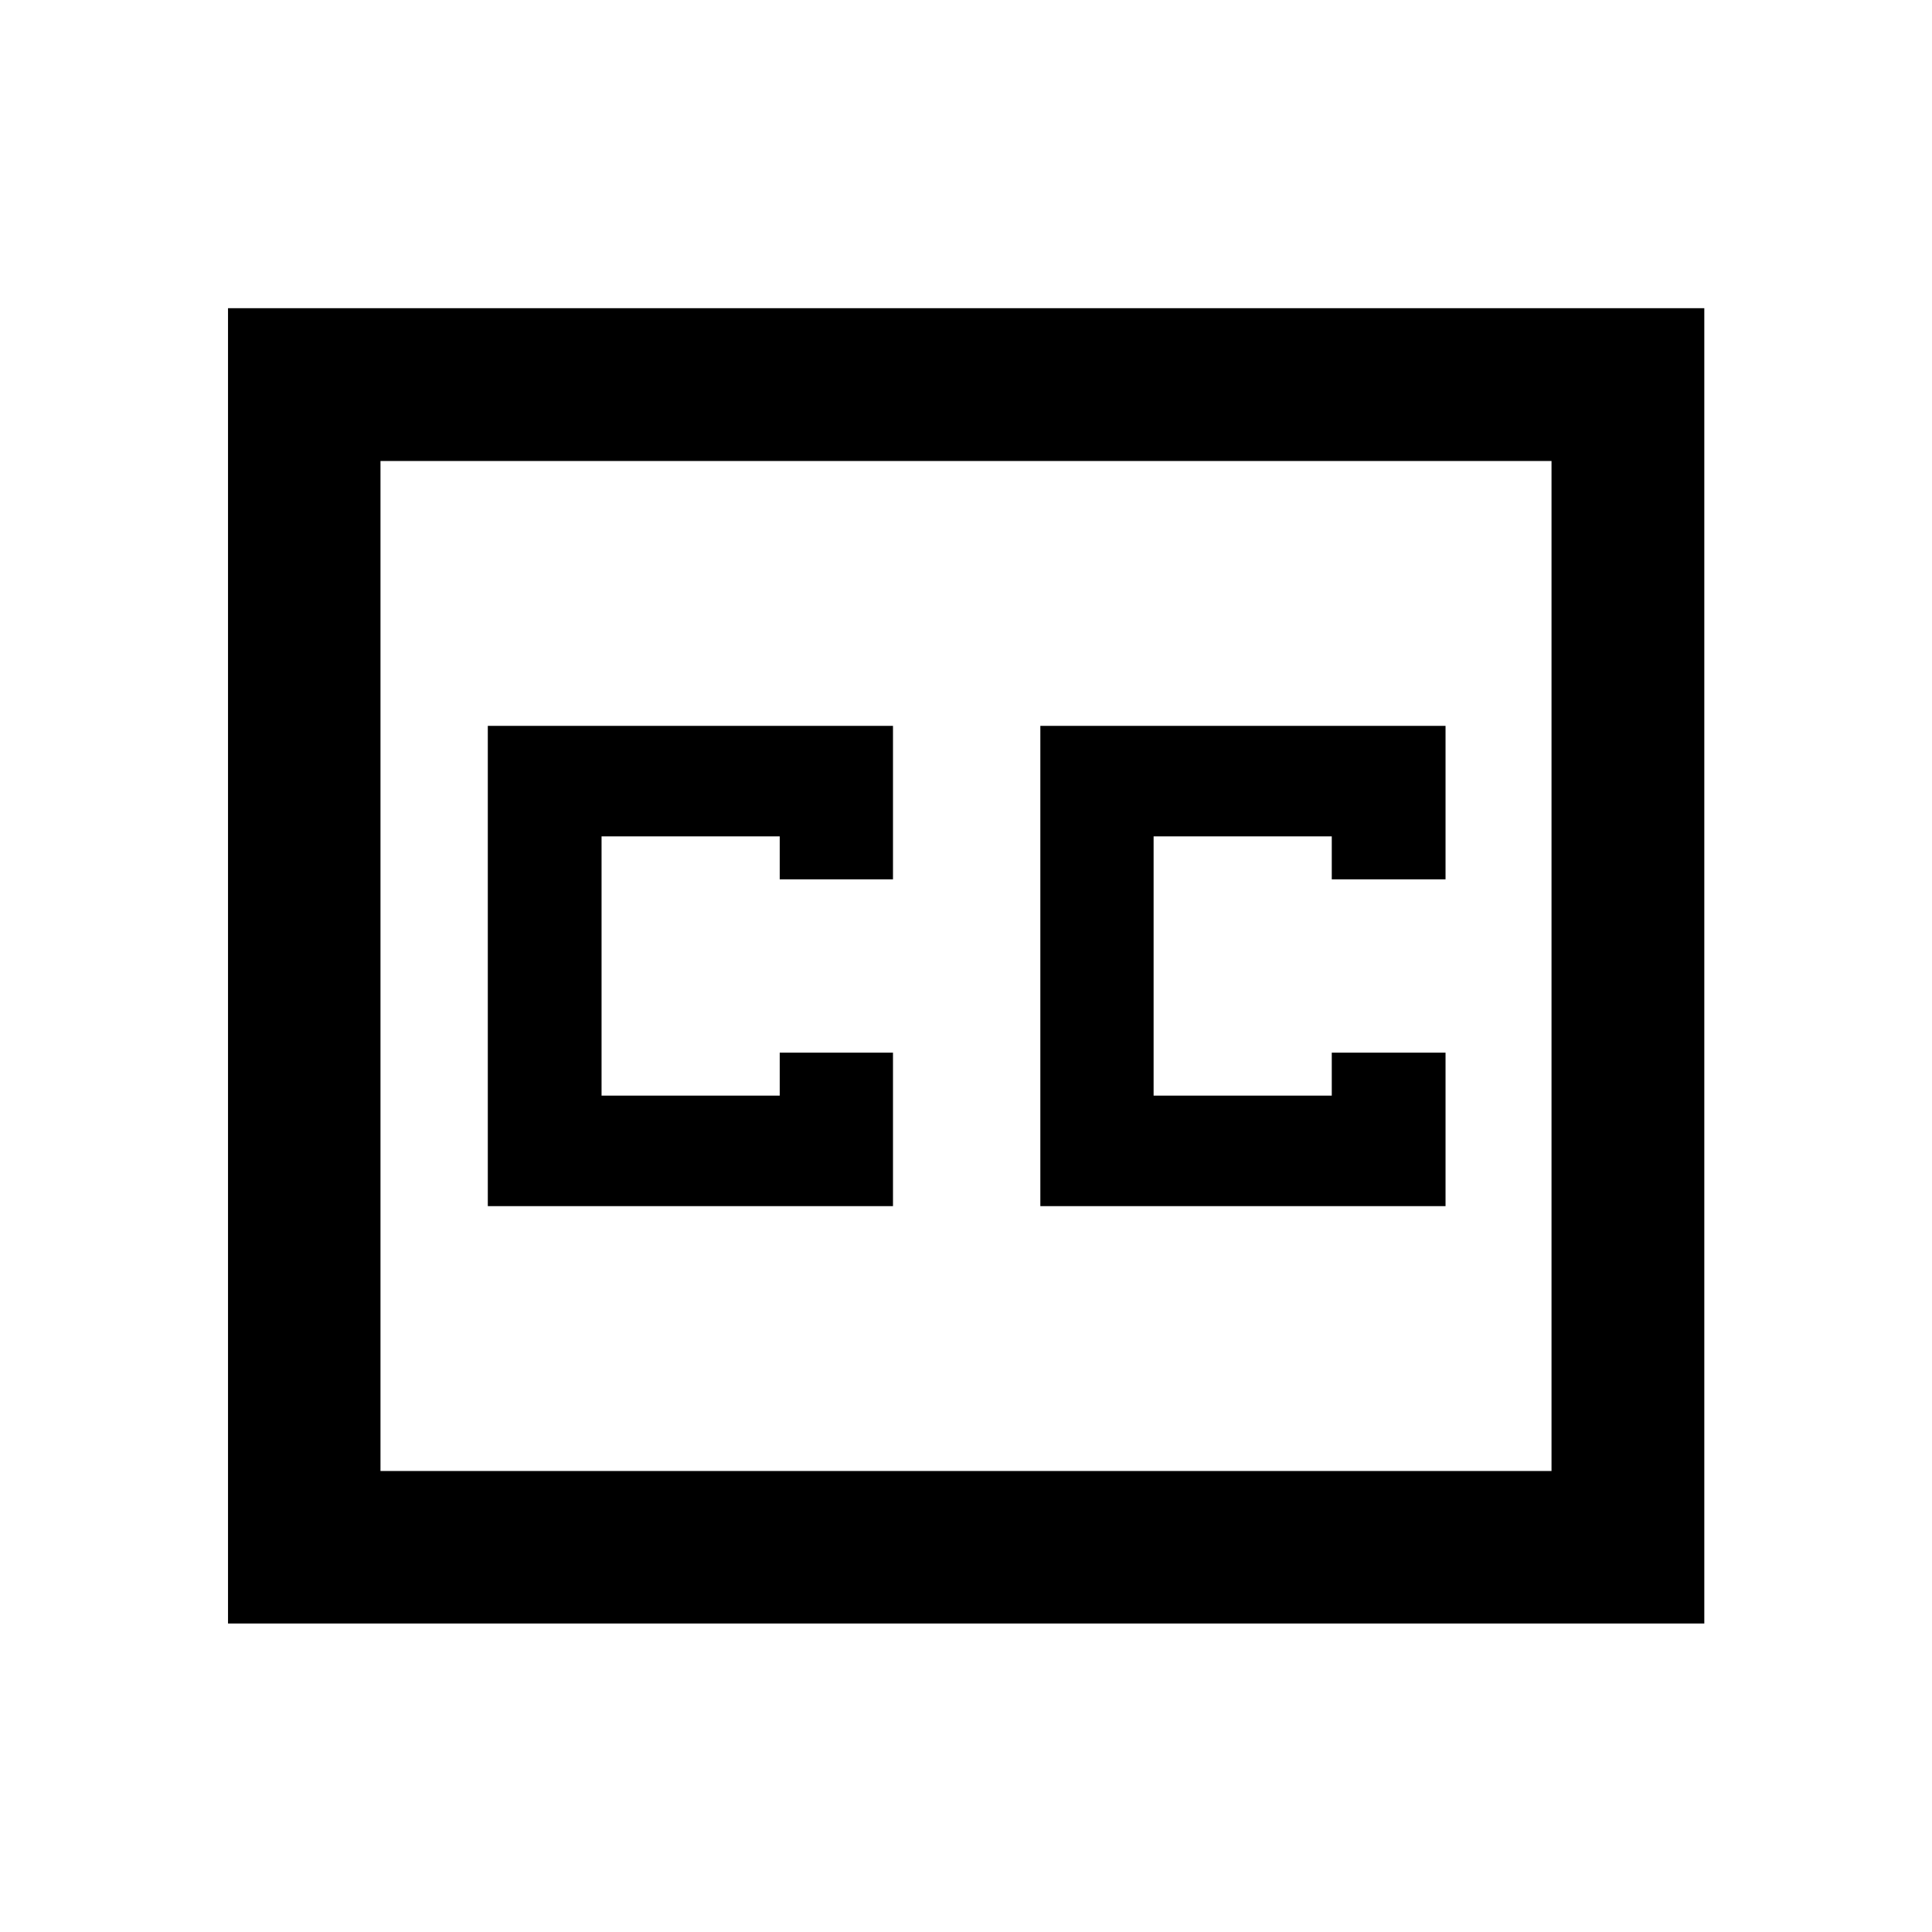 <svg xmlns="http://www.w3.org/2000/svg" height="40" viewBox="0 -960 960 960" width="40"><path d="M113.3-153.3v-653.56h733.56v653.56H113.3Zm75.76-75.76h581.88v-501.88H189.06v501.88Zm53.33-131.61h201.33v-76.26h-56.28v21.34h-88.53v-128.82h88.53v21.34h56.28v-76.26H242.39v238.66Zm274.55 0h201.34v-76.26h-56.53v21.34h-88.53v-128.82h88.53v21.34h56.53v-76.26H516.94v238.66ZM189.06-229.06v-501.88 501.88Z"/></svg>